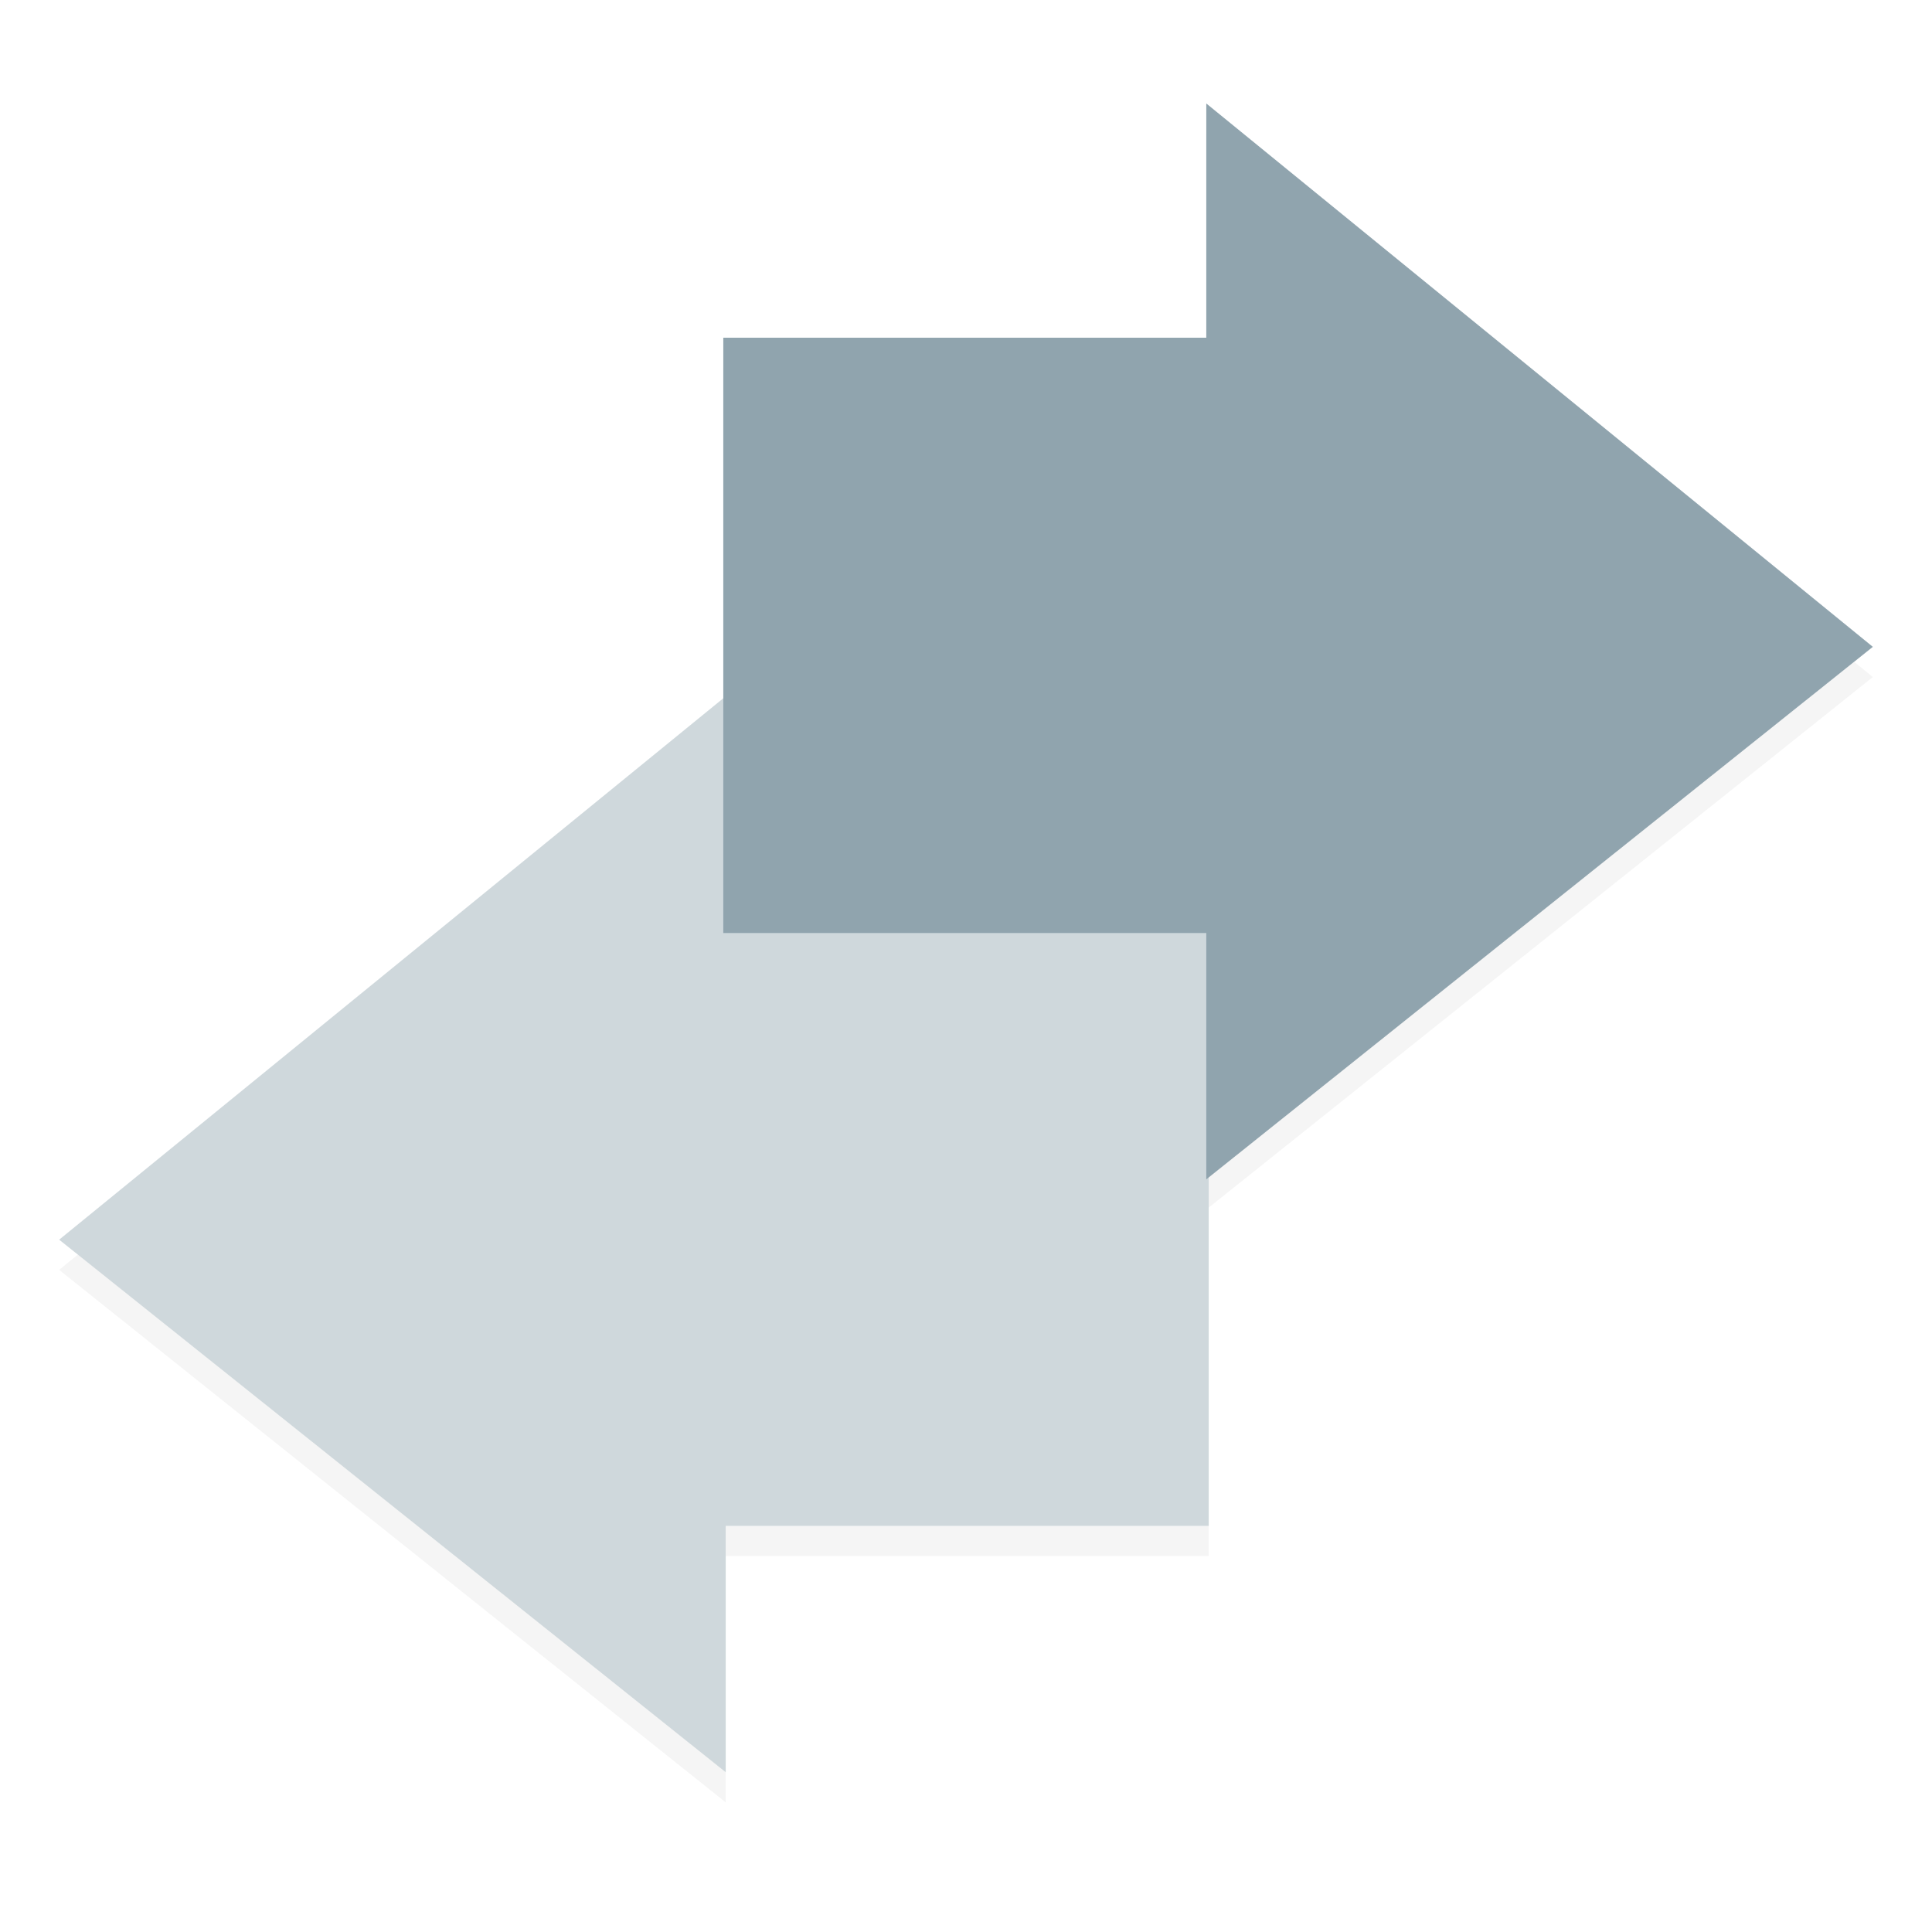<svg width="128" height="128" version="1" xml:space="preserve" xmlns="http://www.w3.org/2000/svg"><defs><filter id="filter5" x="-.023" y="-.024" width="1.046" height="1.049" color-interpolation-filters="sRGB"><feGaussianBlur stdDeviation="0.722"/></filter><filter id="filter6" x="-.023" y="-.024" width="1.046" height="1.049" color-interpolation-filters="sRGB"><feGaussianBlur stdDeviation="0.722"/></filter></defs><g transform="translate(-.16 -1.625)"><g stroke-width="6.031"><path d="m48.08 26h32v-15.52l44.16 36-44.16 35.28v-16.32h-32z" filter="url(#filter6)" opacity=".2"/><path d="m80.24 65.277h-32v-15.52l-44.16 36 44.16 35.28v-16.32h32z" filter="url(#filter5)" opacity=".2"/><path d="m80.24 63.277h-32v-15.52l-44.16 36 44.16 35.28v-16.32h32z" fill="#cfd8dc"/><path d="m48.08 24h32v-15.52l44.16 36-44.16 35.28v-16.32h-32z" fill="#90a4ae"/></g></g></svg>
